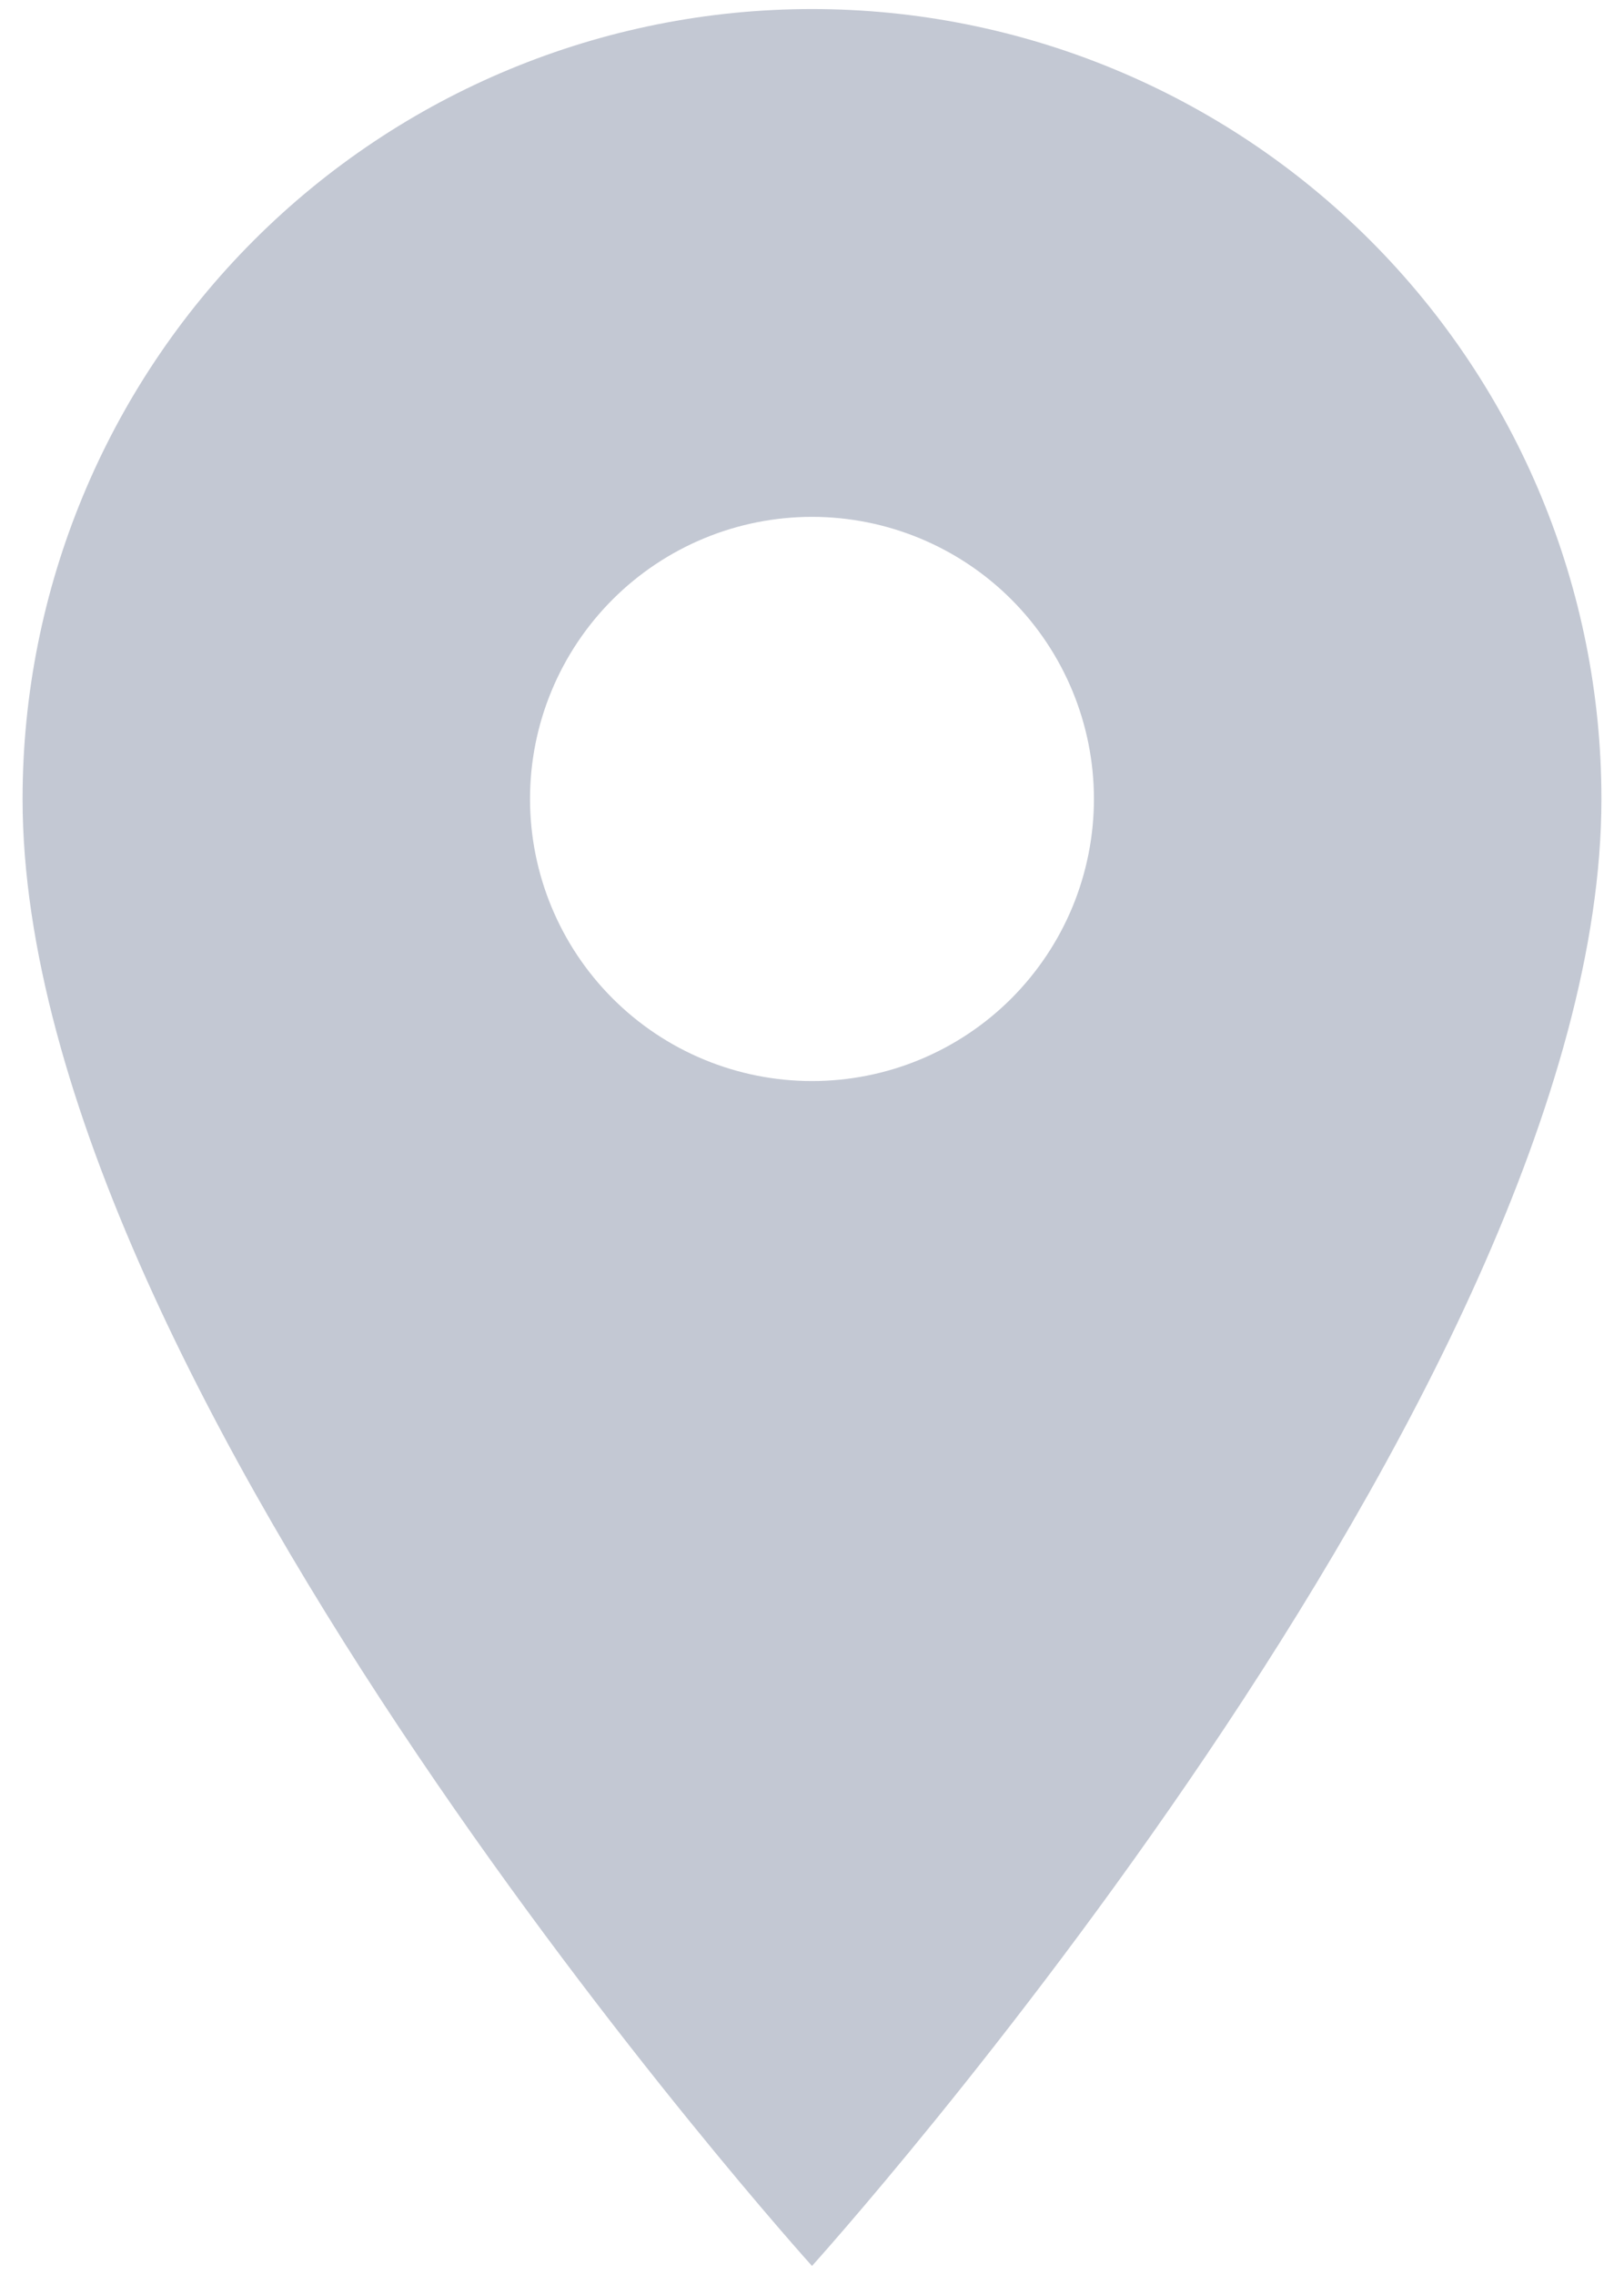 <svg width="30" height="42" viewBox="0 0 30 42" fill="none" xmlns="http://www.w3.org/2000/svg">
<path d="M15 19.958C13.618 19.958 12.294 19.41 11.317 18.433C10.34 17.456 9.791 16.131 9.791 14.75C9.791 13.369 10.34 12.044 11.317 11.067C12.294 10.091 13.618 9.542 15 9.542C16.381 9.542 17.706 10.091 18.683 11.067C19.659 12.044 20.208 13.369 20.208 14.75C20.208 15.434 20.073 16.111 19.812 16.743C19.55 17.375 19.166 17.949 18.683 18.433C18.199 18.917 17.625 19.3 16.993 19.562C16.361 19.824 15.684 19.958 15 19.958ZM15 0.167C11.132 0.167 7.423 1.703 4.688 4.438C1.953 7.173 0.417 10.882 0.417 14.75C0.417 25.688 15 41.833 15 41.833C15 41.833 29.583 25.688 29.583 14.75C29.583 10.882 28.047 7.173 25.312 4.438C22.577 1.703 18.868 0.167 15 0.167Z" fill="#C3C8D3"/>
</svg>
